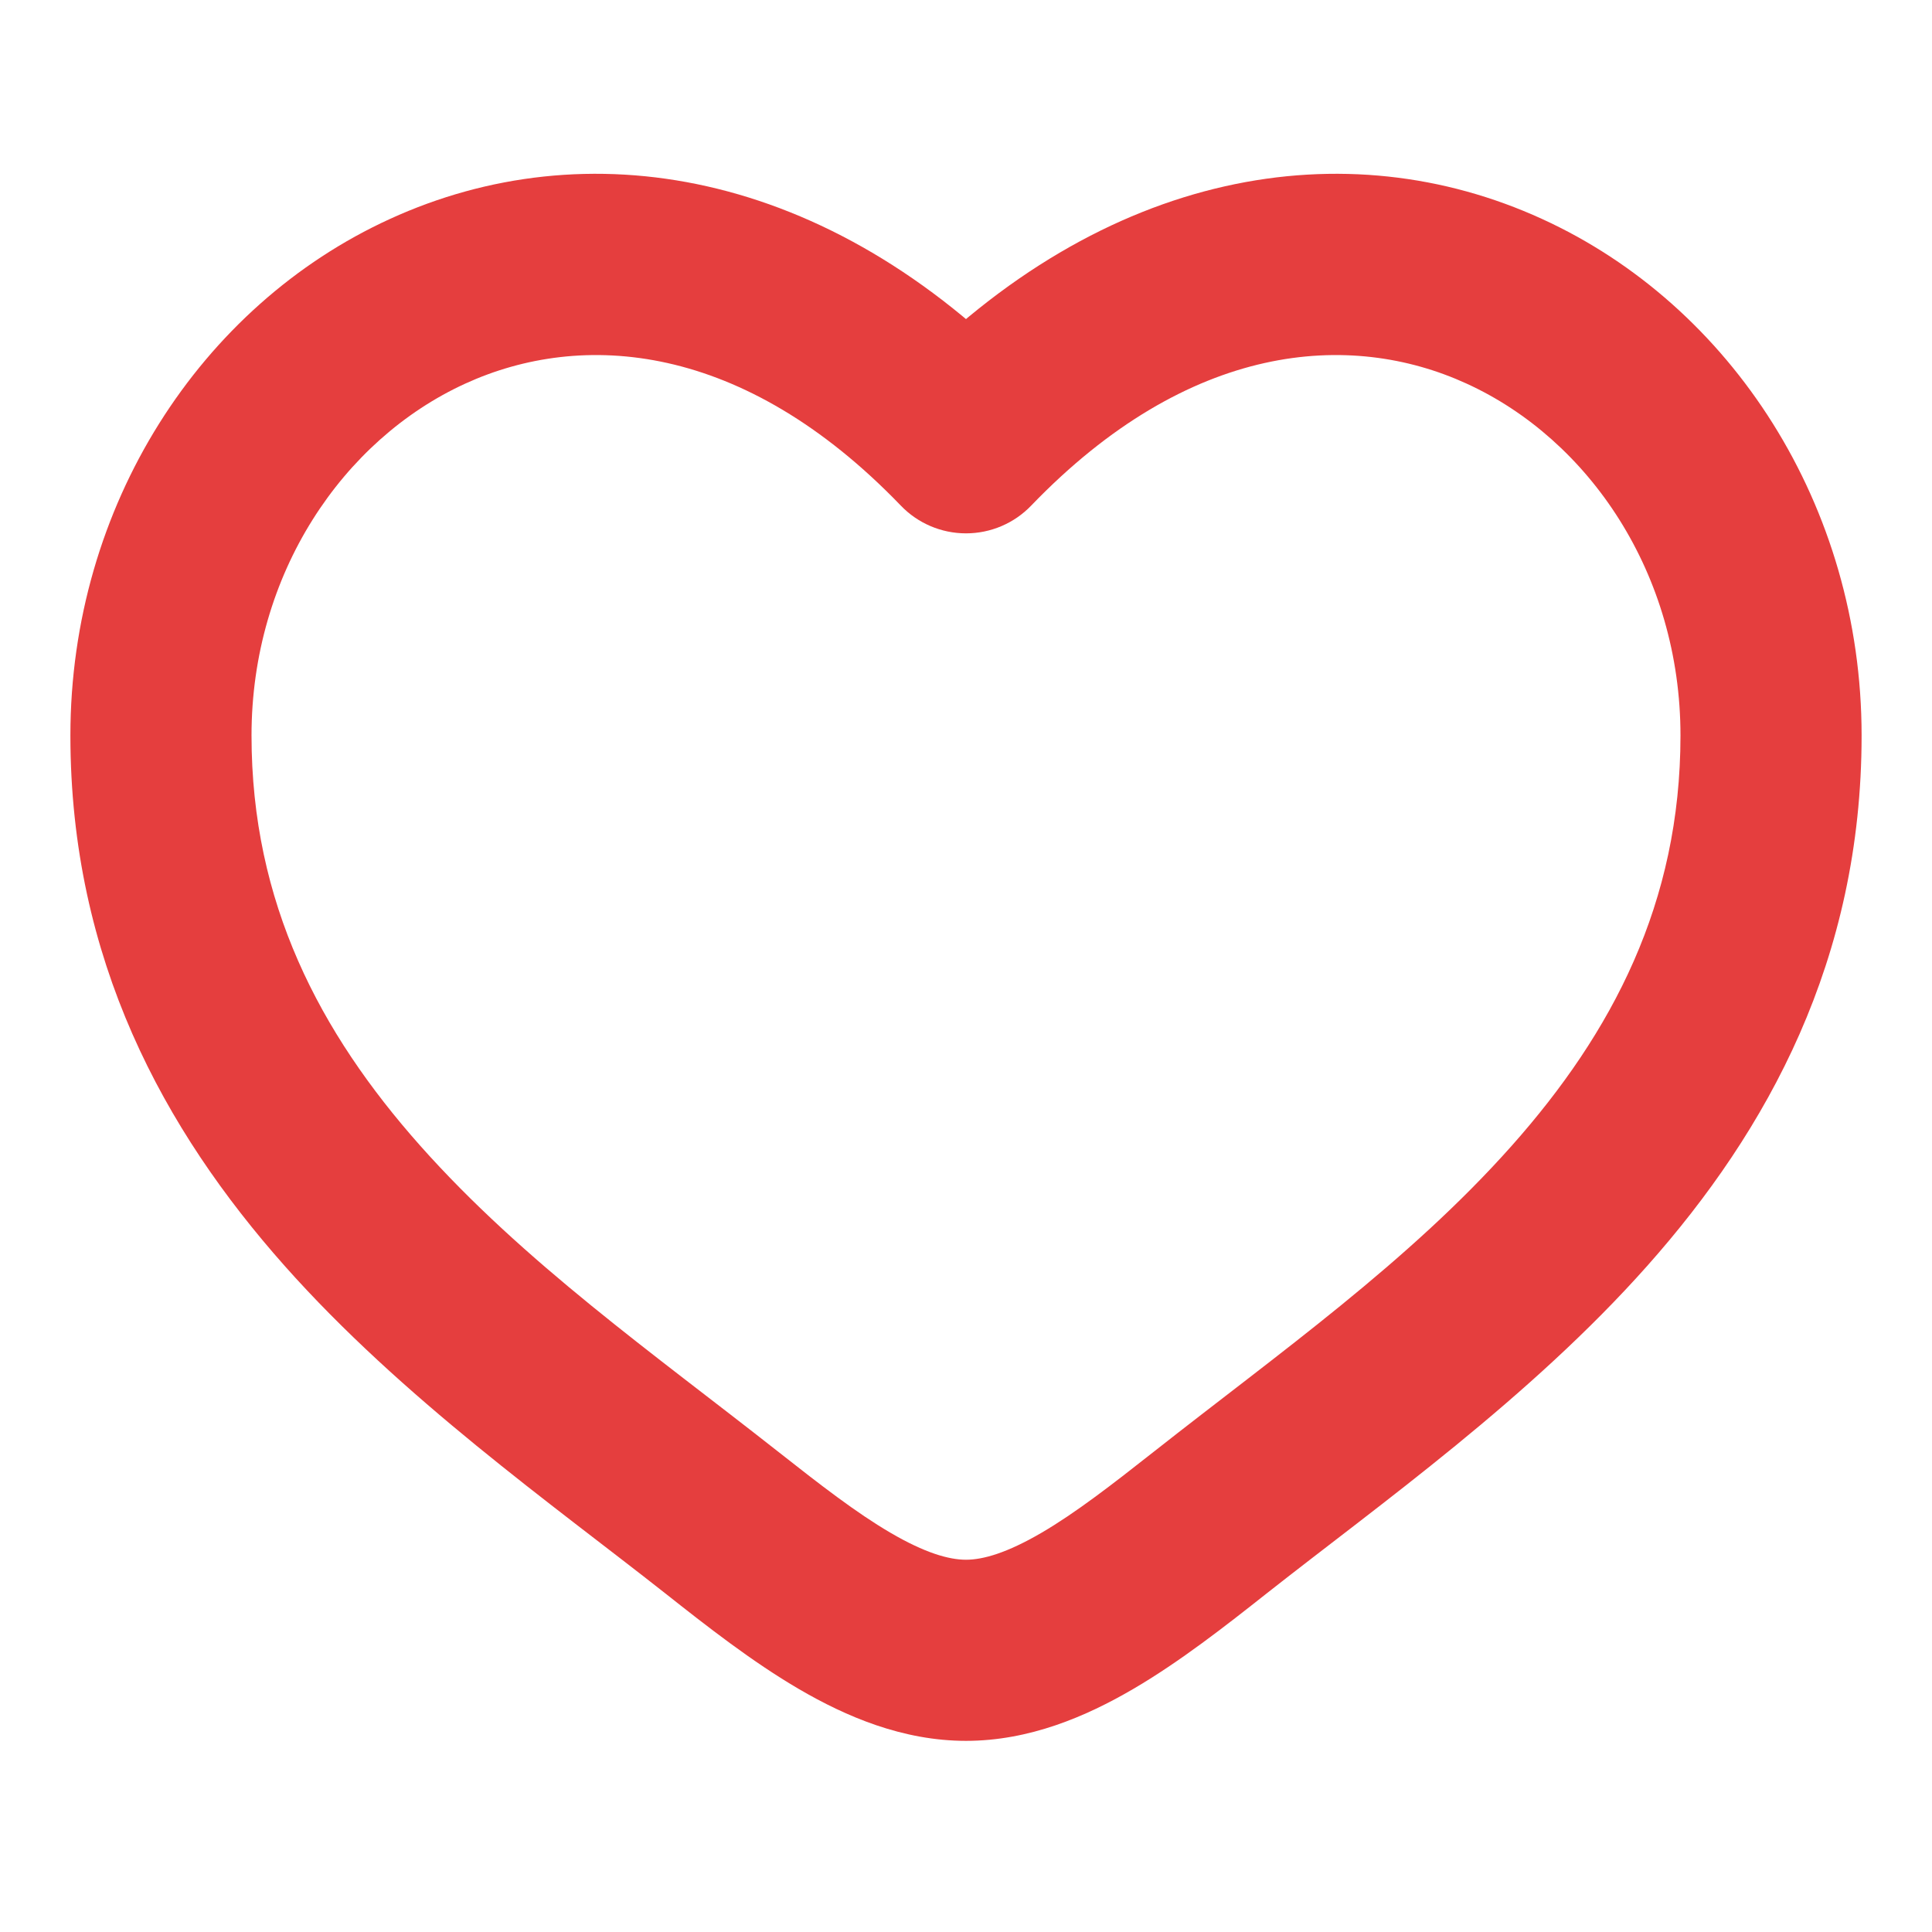  <svg
                  className="fill-current"
                  width="18"
                  height="18"
                  viewBox="0 0 16 16"
                  fill="none"
                  xmlns="http://www.w3.org/2000/svg"
                >
                  <path
                    d="M5.974 12.607L6.439 12.018L5.974 12.607ZM8 3.667L7.46 4.187C7.601 4.334 7.796 4.417 8 4.417C8.204 4.417 8.399 4.334 8.54 4.187L8 3.667ZM10.025 12.607L10.49 13.196L10.025 12.607ZM6.439 12.018C5.413 11.21 4.336 10.452 3.479 9.487C2.648 8.551 2.083 7.478 2.083 6.091H0.583C0.583 7.946 1.359 9.359 2.357 10.483C3.33 11.579 4.574 12.458 5.51 13.196L6.439 12.018ZM2.083 6.091C2.083 4.751 2.84 3.64 3.853 3.177C4.819 2.735 6.152 2.828 7.46 4.187L8.54 3.147C6.848 1.389 4.847 1.073 3.23 1.813C1.66 2.53 0.583 4.19 0.583 6.091H2.083ZM5.51 13.196C5.849 13.464 6.229 13.762 6.618 13.989C7.007 14.216 7.476 14.417 8 14.417V12.917C7.857 12.917 7.659 12.86 7.375 12.694C7.091 12.528 6.792 12.296 6.439 12.018L5.51 13.196ZM10.49 13.196C11.426 12.458 12.669 11.579 13.642 10.483C14.641 9.359 15.417 7.946 15.417 6.091H13.917C13.917 7.478 13.352 8.551 12.521 9.487C11.664 10.452 10.586 11.21 9.561 12.018L10.49 13.196ZM15.417 6.091C15.417 4.19 14.34 2.53 12.77 1.813C11.152 1.073 9.151 1.389 7.46 3.147L8.54 4.187C9.848 2.828 11.181 2.735 12.146 3.177C13.16 3.64 13.917 4.751 13.917 6.091H15.417ZM9.561 12.018C9.208 12.296 8.909 12.528 8.625 12.694C8.34 12.86 8.143 12.917 8 12.917V14.417C8.524 14.417 8.993 14.216 9.382 13.989C9.771 13.762 10.151 13.464 10.49 13.196L9.561 12.018Z"
                    fill="#E53E3E"
                  />
                </svg>